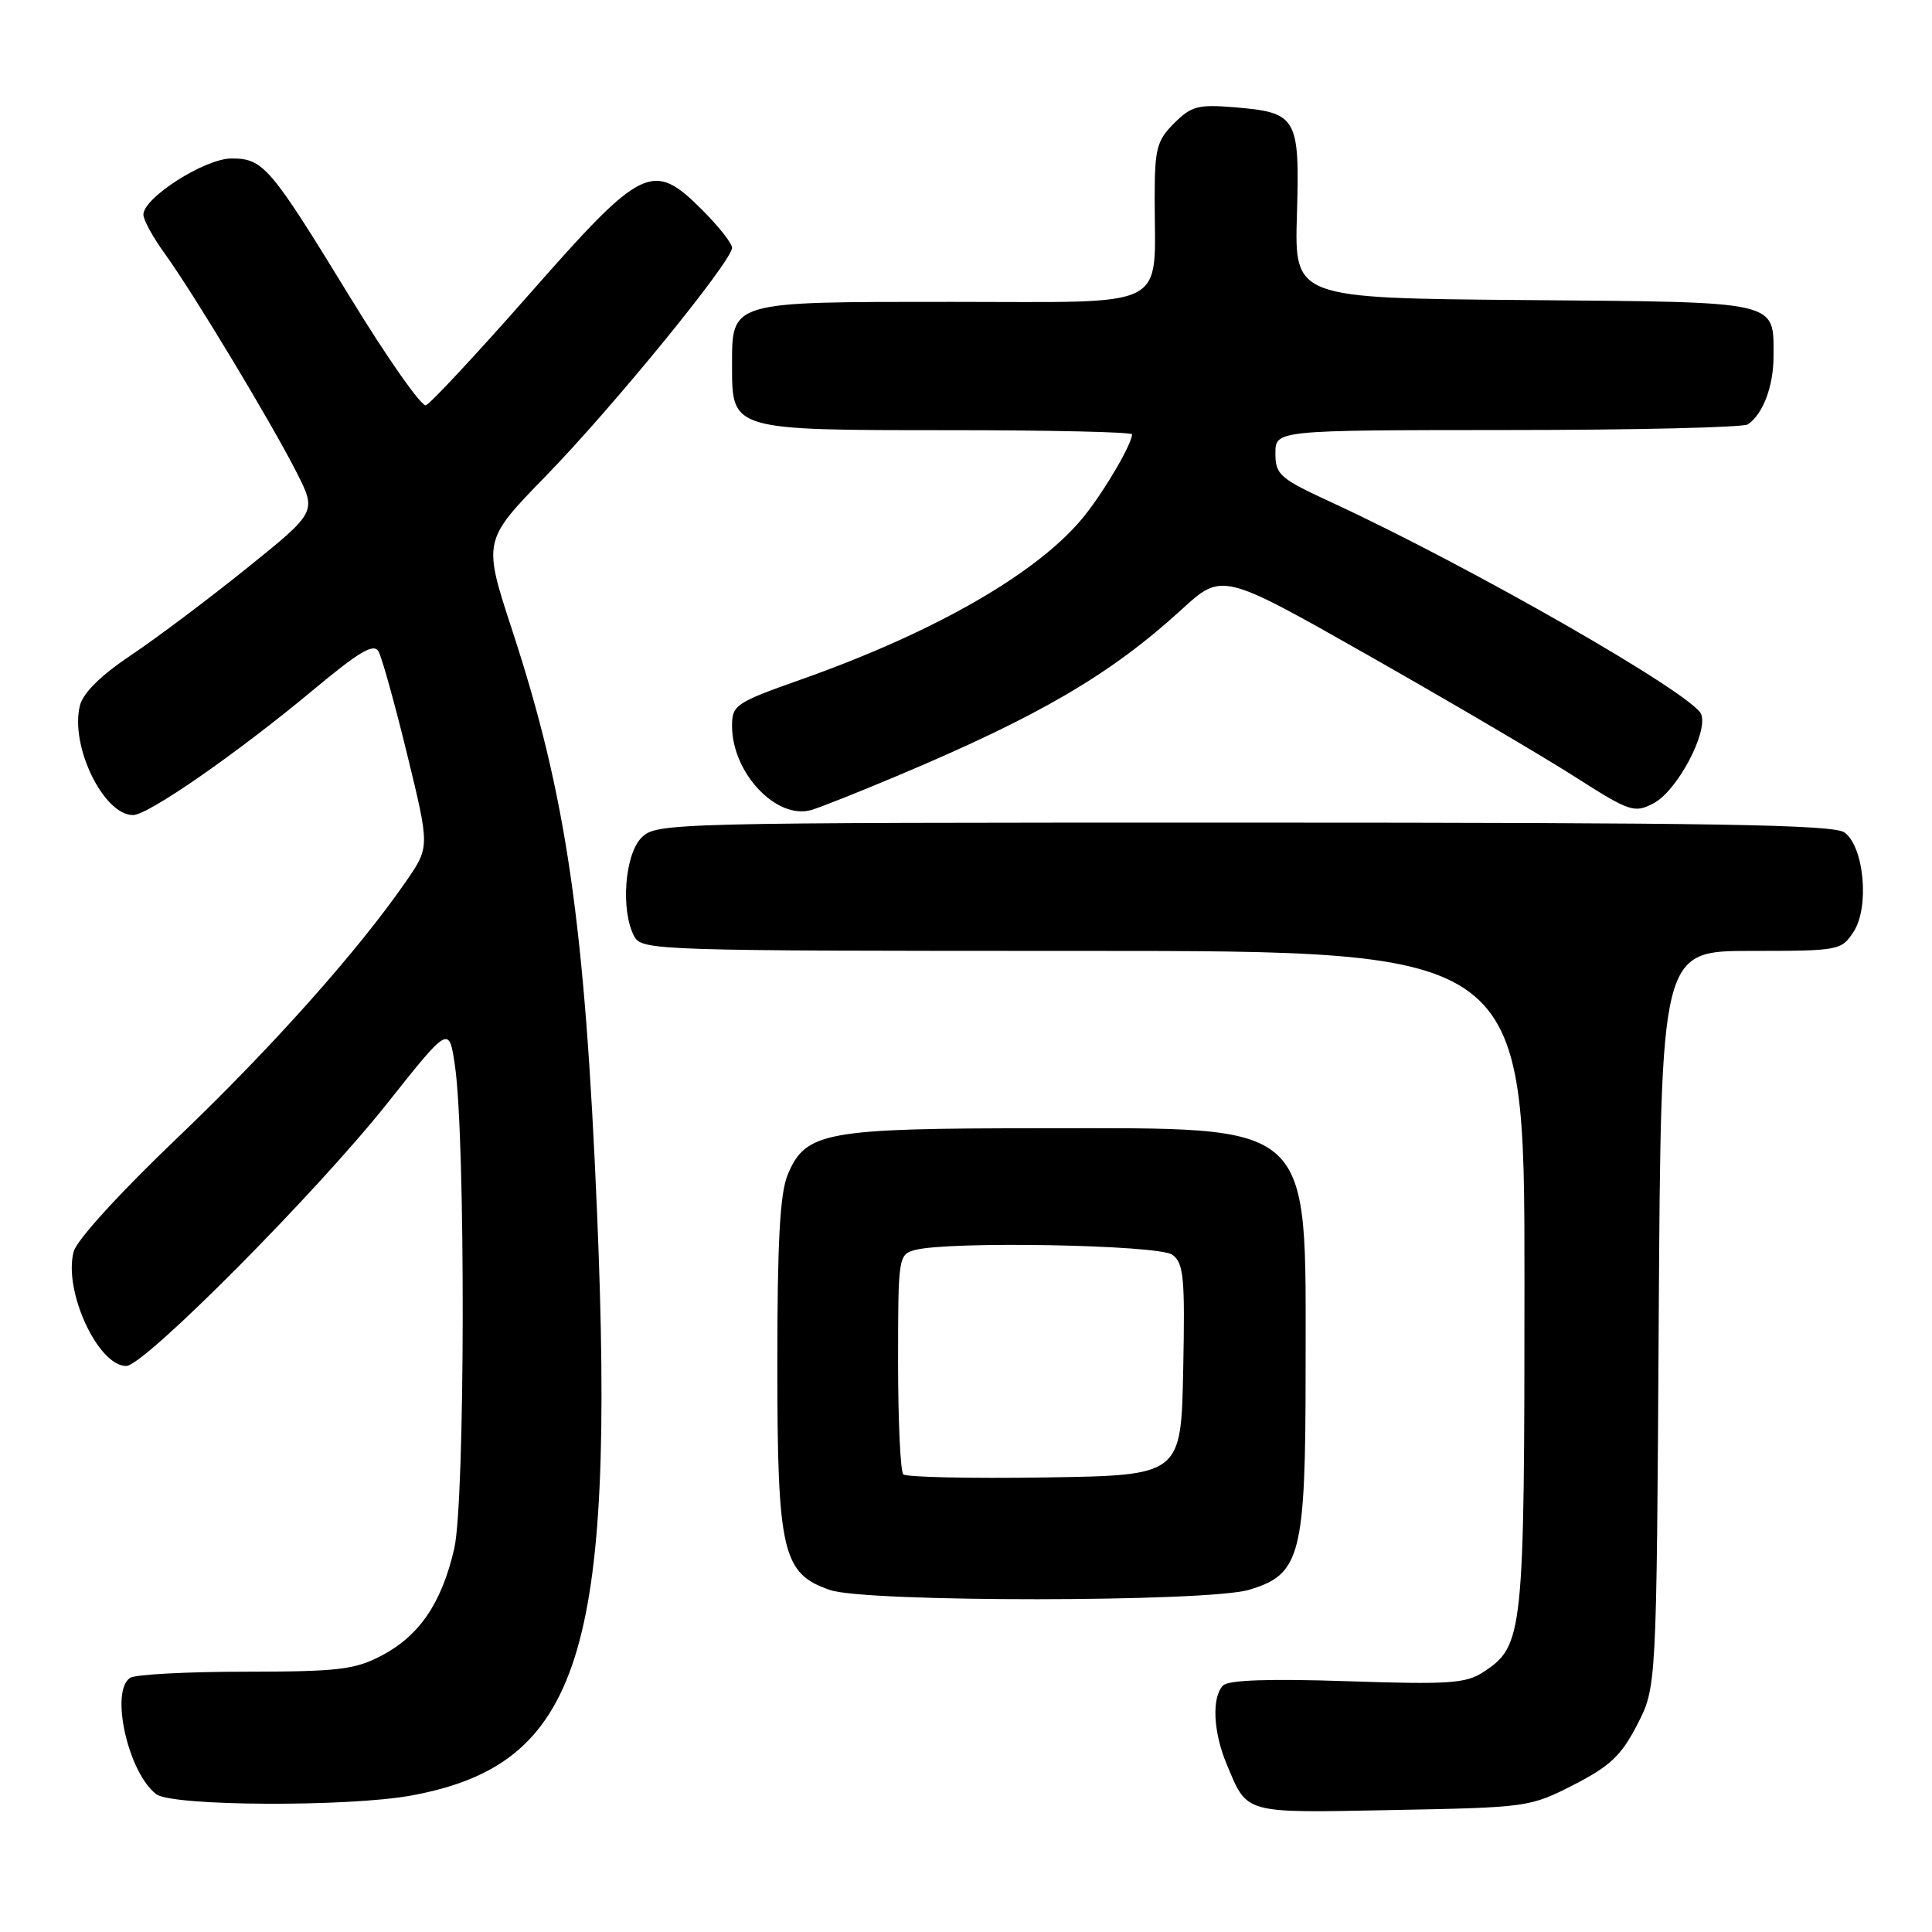<?xml version="1.0" encoding="UTF-8" standalone="no"?>
<!DOCTYPE svg PUBLIC "-//W3C//DTD SVG 1.1//EN" "http://www.w3.org/Graphics/SVG/1.1/DTD/svg11.dtd" >
<svg xmlns="http://www.w3.org/2000/svg" xmlns:xlink="http://www.w3.org/1999/xlink" version="1.1" viewBox="0 0 256 256">
 <g >
 <path fill="currentColor"
d=" M 208.52 236.50 C 213.35 234.02 214.83 232.62 216.94 228.53 C 219.50 223.56 219.50 223.56 219.79 174.78 C 220.09 126.00 220.09 126.00 232.02 126.00 C 243.67 126.00 243.99 125.94 245.60 123.48 C 247.74 120.23 247.01 112.21 244.41 110.31 C 242.97 109.26 227.40 109.00 164.81 109.00 C 88.33 109.00 86.97 109.03 85.00 111.00 C 82.77 113.23 82.22 120.68 84.04 124.07 C 85.04 125.94 86.76 126.00 143.54 126.00 C 202.00 126.00 202.00 126.00 202.00 169.53 C 202.00 216.75 201.86 218.08 196.54 221.56 C 194.25 223.07 191.96 223.22 178.53 222.77 C 168.23 222.42 162.79 222.61 162.07 223.33 C 160.55 224.85 160.74 229.45 162.52 233.71 C 165.33 240.43 164.57 240.22 184.52 239.84 C 202.39 239.50 202.73 239.46 208.52 236.50 Z  M 54.53 237.91 C 76.89 233.78 81.56 219.13 79.12 160.83 C 77.49 122.20 75.07 105.52 67.89 83.57 C 63.98 71.65 63.98 71.65 72.33 63.07 C 81.25 53.91 97.00 34.60 97.00 32.83 C 97.00 32.24 95.22 29.99 93.05 27.82 C 86.49 21.26 85.15 21.91 70.19 38.92 C 63.21 46.85 57.02 53.50 56.43 53.70 C 55.84 53.89 51.34 47.48 46.43 39.45 C 35.75 21.99 34.90 21.00 30.66 21.00 C 27.15 21.00 19.00 26.20 19.00 28.44 C 19.00 29.13 20.28 31.47 21.85 33.63 C 25.60 38.81 36.04 56.14 39.34 62.67 C 41.95 67.84 41.95 67.84 32.73 75.27 C 27.65 79.36 20.74 84.55 17.37 86.81 C 13.37 89.48 11.01 91.81 10.59 93.49 C 9.25 98.82 13.71 108.00 17.63 108.00 C 19.63 108.00 31.37 99.85 41.43 91.48 C 47.64 86.30 49.53 85.19 50.16 86.33 C 50.61 87.13 52.32 93.28 53.96 100.00 C 56.94 112.22 56.94 112.22 53.85 116.72 C 47.52 125.91 35.99 138.85 23.43 150.84 C 15.97 157.96 10.19 164.29 9.77 165.82 C 8.36 170.97 12.96 181.00 16.73 181.00 C 19.10 181.00 41.93 158.02 51.32 146.19 C 59.50 135.89 59.50 135.89 60.28 141.19 C 61.70 150.83 61.64 198.91 60.19 205.19 C 58.53 212.42 55.56 216.77 50.50 219.41 C 47.00 221.24 44.74 221.50 32.50 221.51 C 24.80 221.51 17.94 221.87 17.25 222.32 C 14.54 224.06 16.98 234.93 20.72 237.75 C 22.84 239.34 46.19 239.45 54.53 237.91 Z  M 165.50 210.66 C 172.37 208.61 173.00 206.15 173.00 181.22 C 173.00 148.16 174.48 149.50 138.00 149.50 C 109.29 149.50 106.75 149.97 104.38 155.64 C 103.35 158.10 103.00 164.48 103.00 180.72 C 103.00 205.69 103.67 208.53 110.00 210.69 C 114.79 212.33 159.99 212.30 165.50 210.66 Z  M 119.00 102.76 C 137.78 94.85 147.18 89.35 156.56 80.77 C 161.94 75.85 161.94 75.85 181.36 86.87 C 192.04 92.93 204.29 100.13 208.59 102.87 C 215.98 107.59 216.54 107.77 219.09 106.45 C 222.19 104.85 226.35 97.08 225.42 94.64 C 224.41 92.02 194.84 75.07 176.46 66.58 C 169.55 63.39 169.00 62.90 169.00 60.07 C 169.00 57.00 169.00 57.00 199.75 56.98 C 216.66 56.98 231.00 56.64 231.60 56.23 C 233.59 54.90 235.00 51.19 235.00 47.26 C 235.00 39.79 236.13 40.04 202.01 39.76 C 171.52 39.50 171.52 39.50 171.85 28.45 C 172.23 15.51 171.88 14.90 163.51 14.21 C 158.76 13.82 157.85 14.06 155.57 16.34 C 153.27 18.64 153.00 19.69 153.00 26.33 C 153.00 41.23 155.40 40.00 126.20 40.00 C 96.48 40.00 97.00 39.85 97.00 48.60 C 97.00 57.00 97.00 57.00 125.72 57.00 C 139.08 57.00 150.00 57.25 150.00 57.55 C 150.00 58.78 146.55 64.73 143.82 68.19 C 137.95 75.67 124.21 83.64 106.25 90.00 C 97.45 93.11 97.00 93.42 97.00 96.19 C 97.00 102.41 102.88 108.65 107.50 107.33 C 108.60 107.02 113.78 104.96 119.00 102.76 Z  M 119.69 195.36 C 119.31 194.98 119.00 188.27 119.00 180.45 C 119.00 166.55 119.05 166.22 121.25 165.63 C 125.74 164.43 153.53 164.94 155.34 166.26 C 156.85 167.36 157.03 169.23 156.78 181.51 C 156.50 195.50 156.50 195.50 138.44 195.77 C 128.50 195.92 120.07 195.73 119.69 195.36 Z "/>
</g>
</svg>